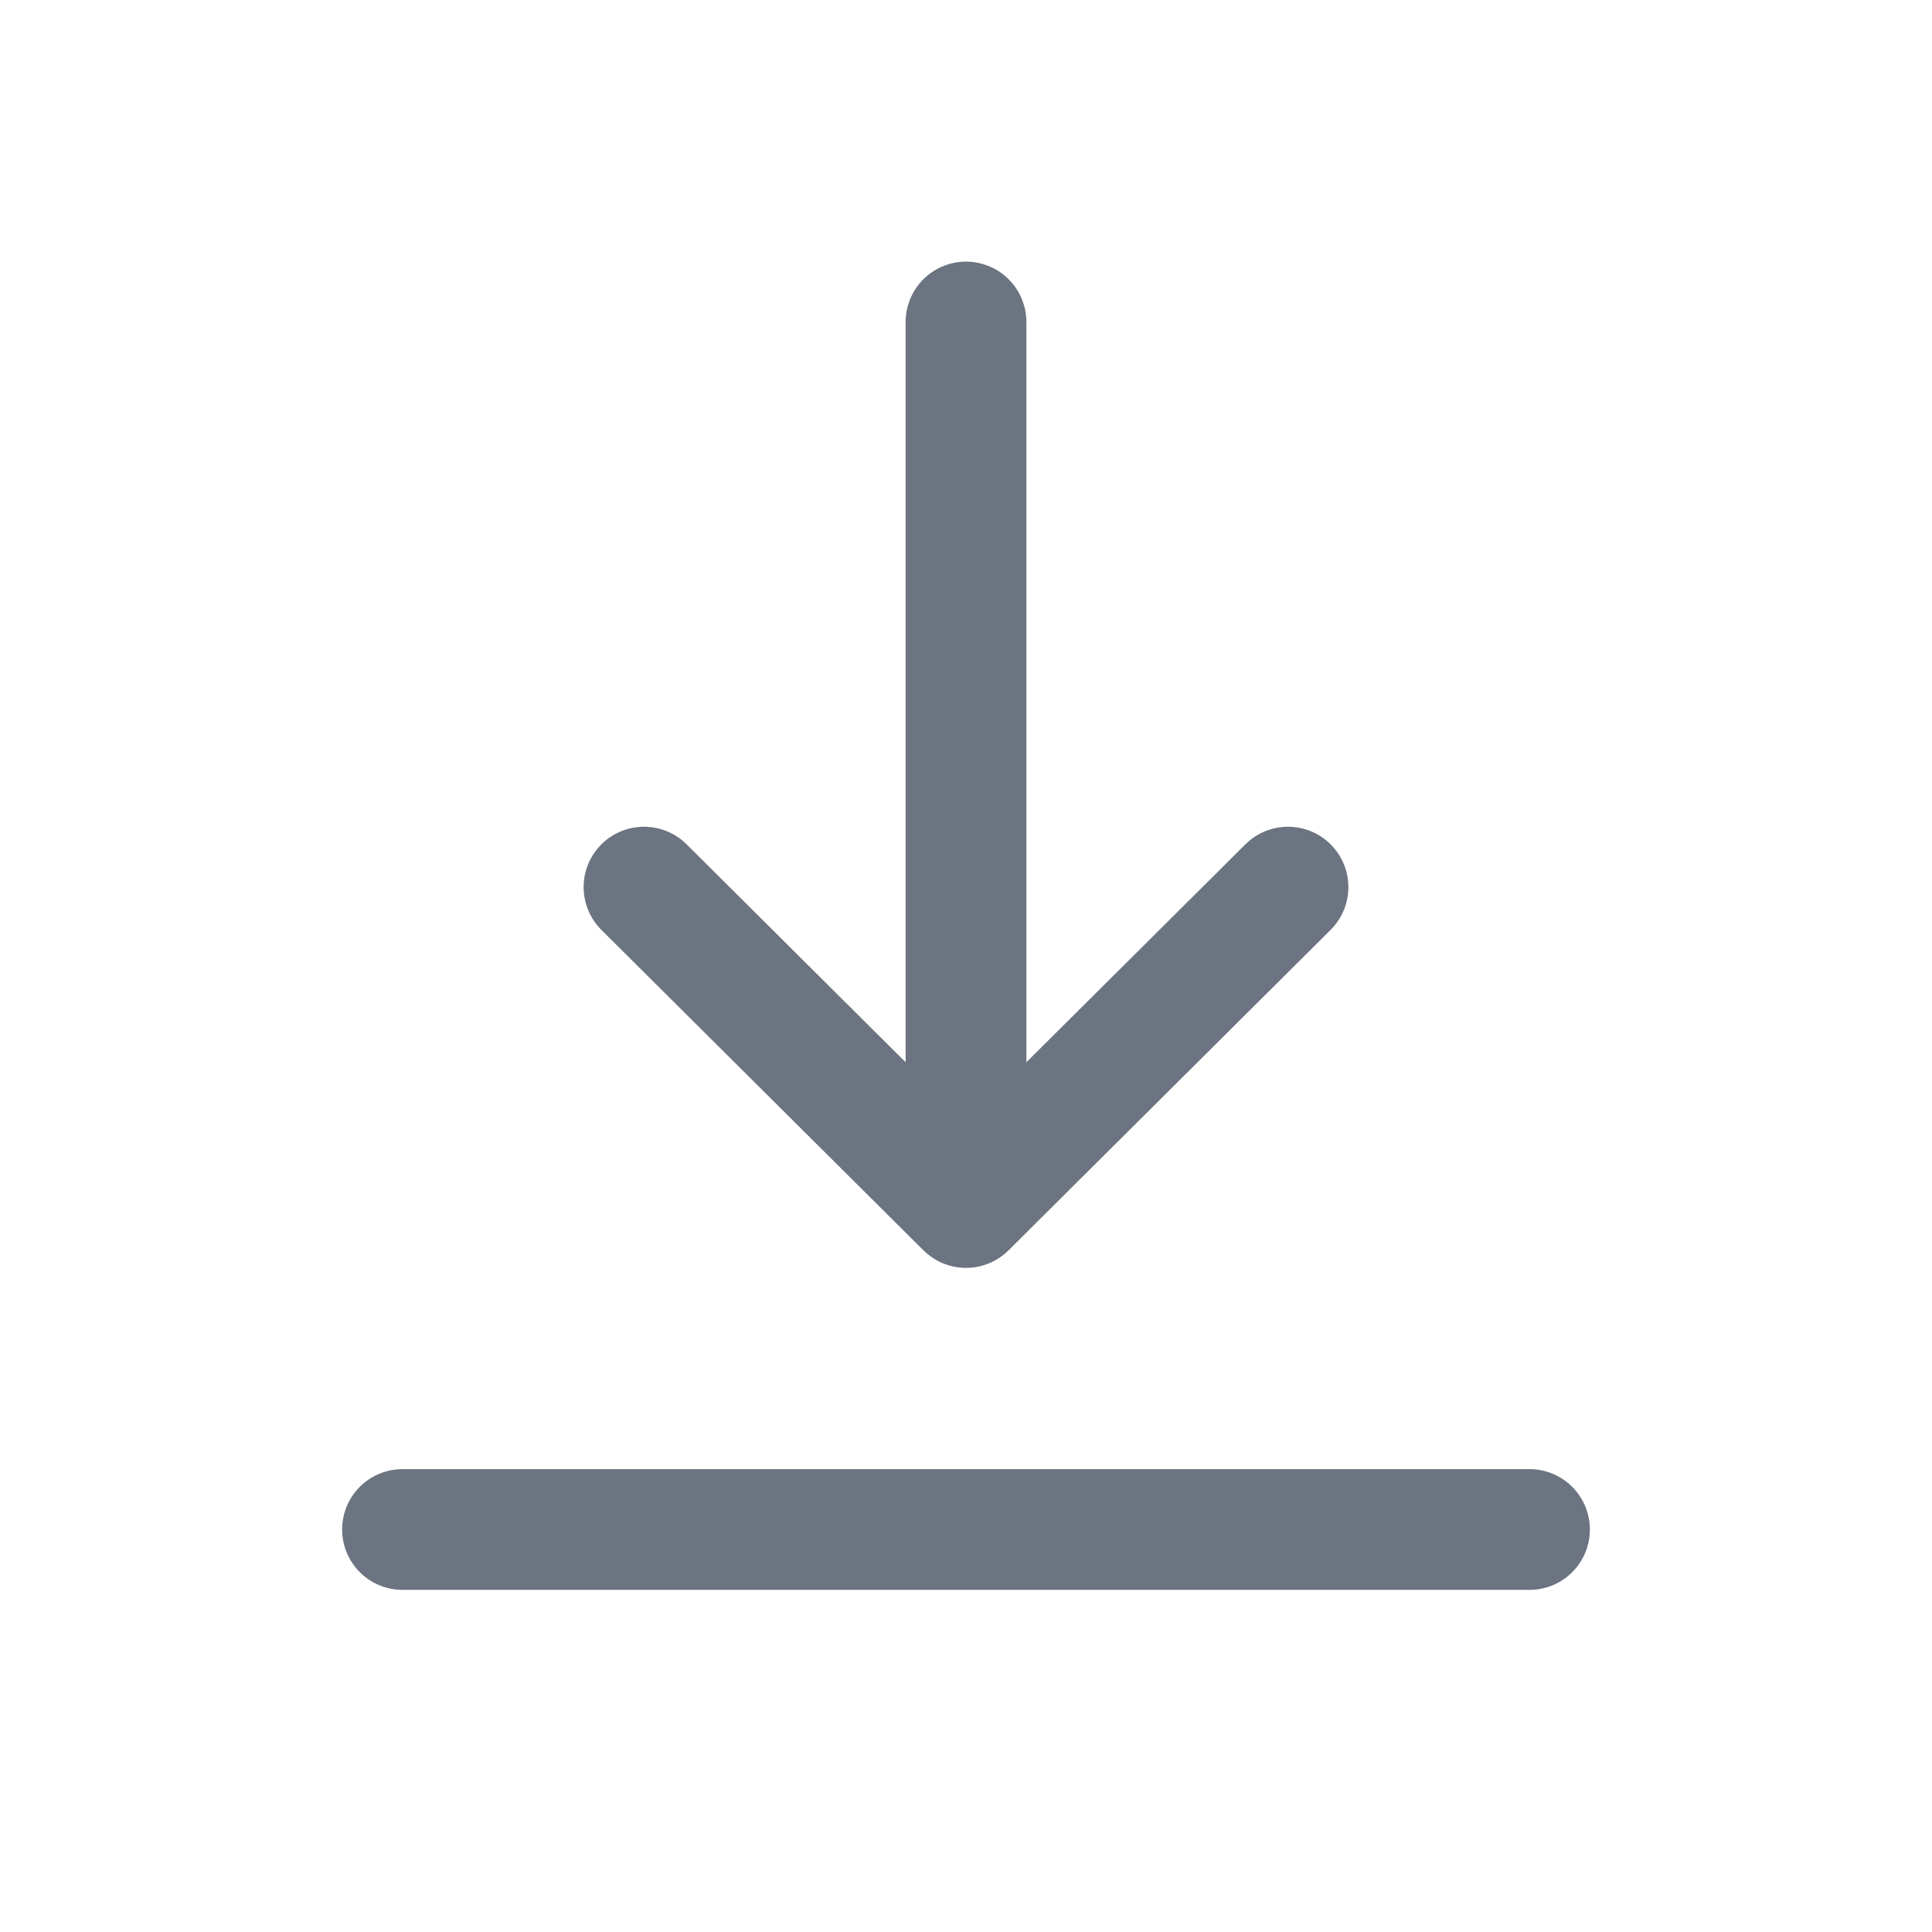 <svg width="24" height="24" viewBox="0 0 24 24" xmlns="http://www.w3.org/2000/svg">
    <g stroke="#6B7480" stroke-width="1.5" fill="none" fill-rule="evenodd" stroke-linecap="round" stroke-linejoin="round">
        <path d="M12 4v10M16 11.02L12 15l-4-3.98M19 19H5"/>
    </g>
</svg>